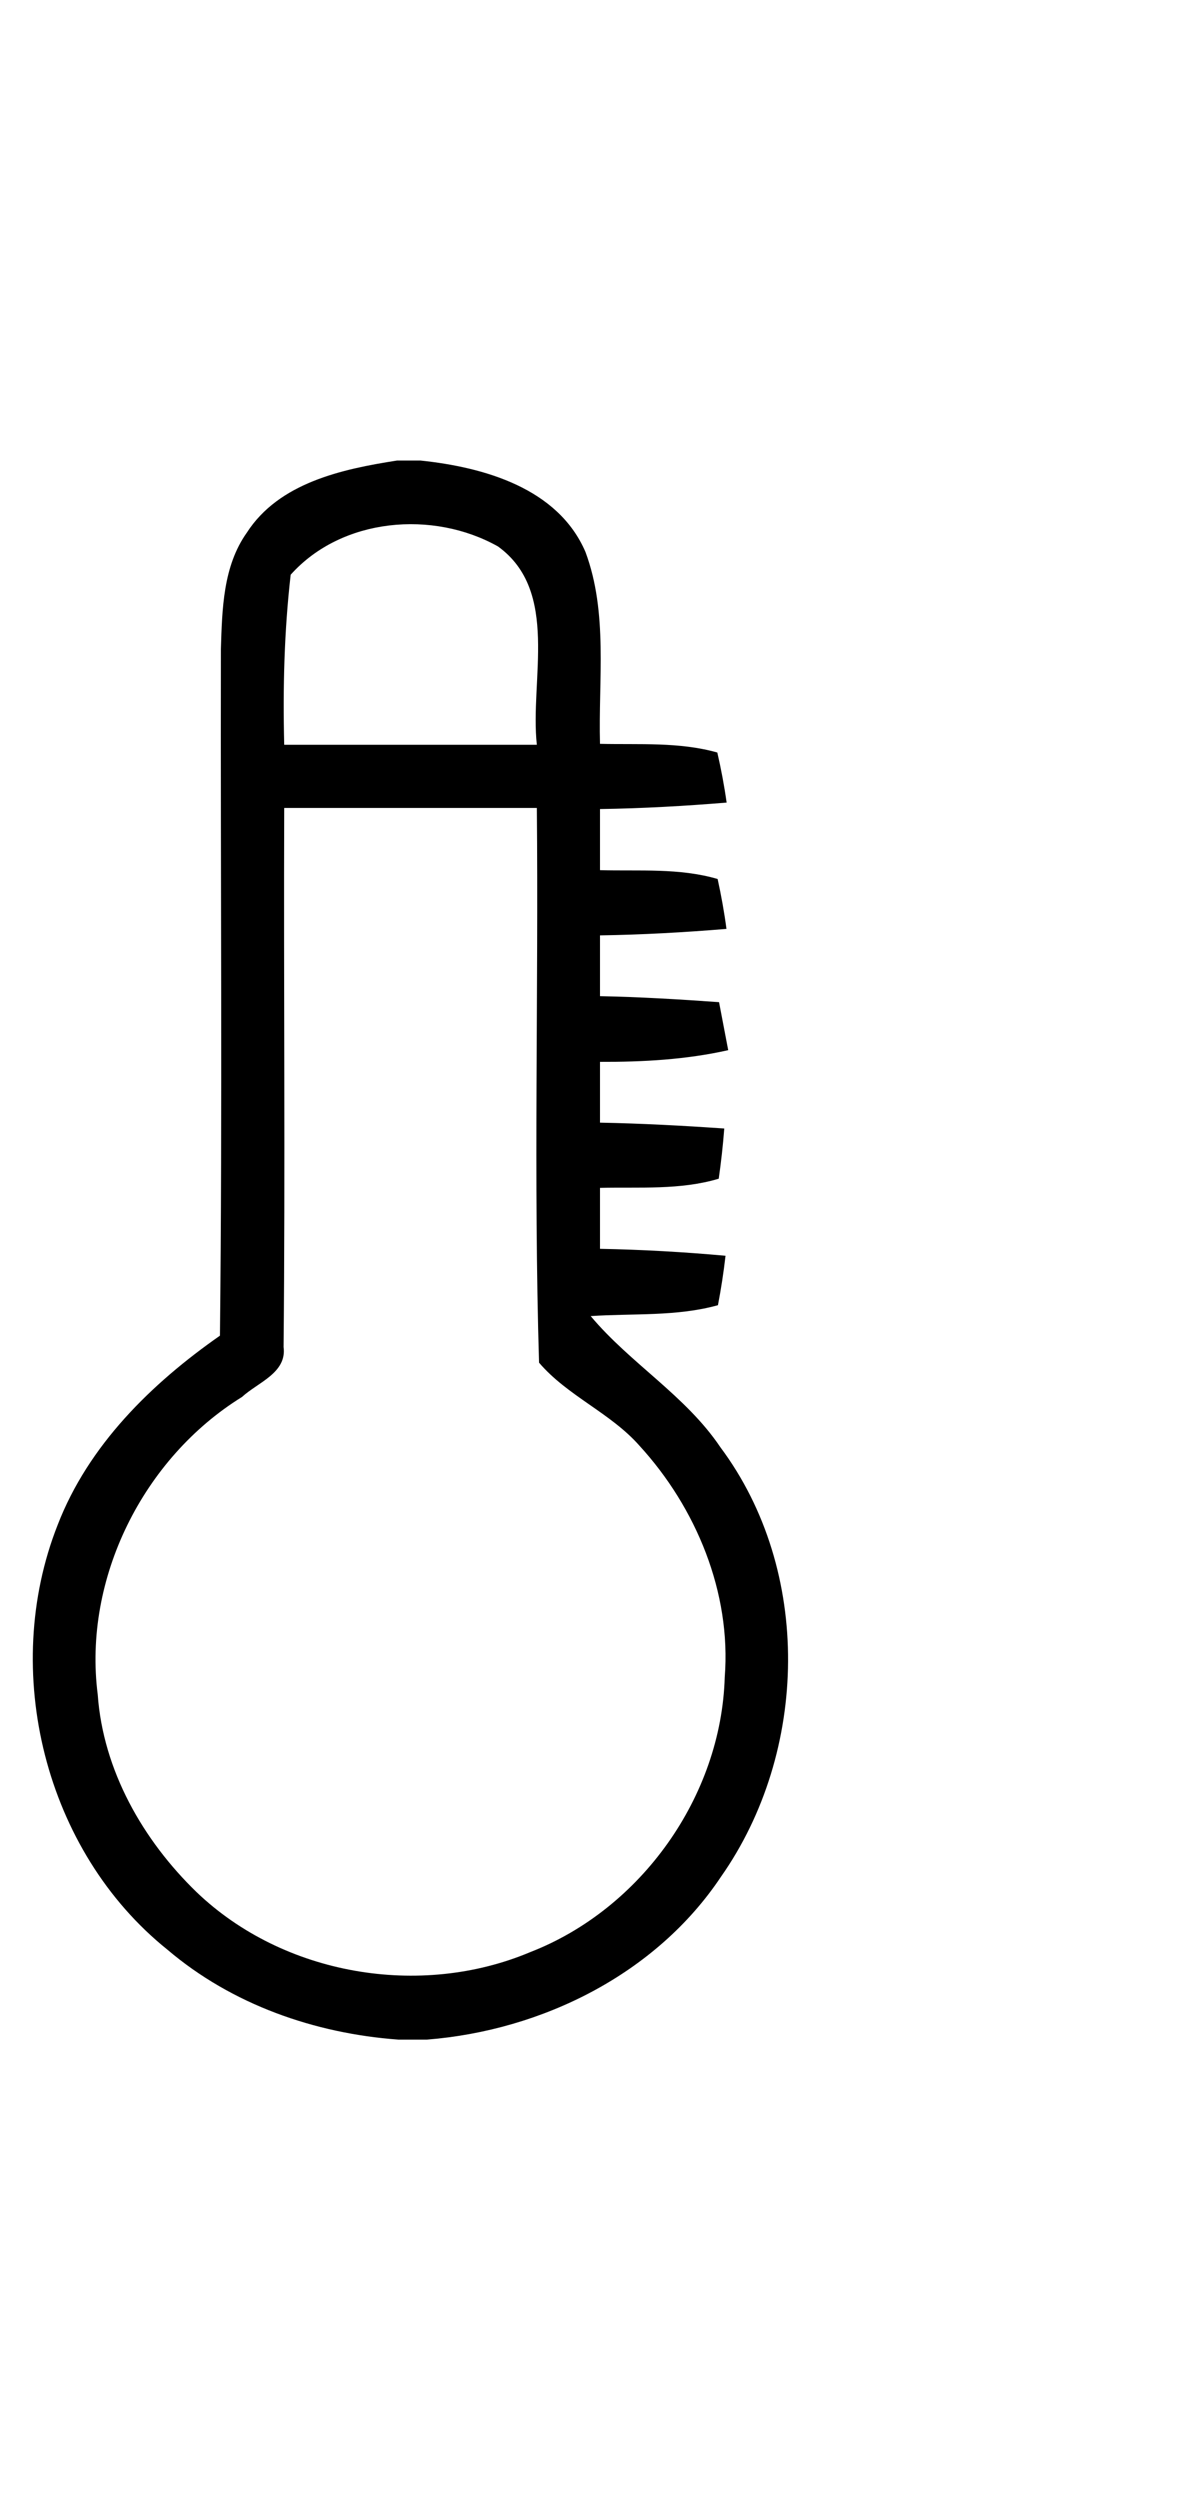 <?xml version="1.0" encoding="UTF-8" ?>
<!DOCTYPE svg PUBLIC "-//W3C//DTD SVG 1.1//EN" "http://www.w3.org/Graphics/SVG/1.1/DTD/svg11.dtd">
<svg width="48pt" height="100pt" viewBox="24 0 76 100" version="1.1" xmlns="http://www.w3.org/2000/svg">
<g id="#000000ff">
<path fill="#000000" opacity="1.00" d=" M 49.14 0.00 L 50.64 0.00 C 54.64 0.42 59.34 1.74 61.08 5.79 C 62.52 9.66 61.89 13.90 62.00 17.94 C 64.48 18.00 67.02 17.81 69.43 18.49 C 69.67 19.53 69.87 20.59 70.02 21.66 C 67.35 21.88 64.68 22.03 62.00 22.07 C 62.00 23.36 62.00 24.65 62.00 25.94 C 64.48 26.01 67.03 25.79 69.45 26.50 C 69.68 27.55 69.87 28.60 70.01 29.66 C 67.34 29.88 64.67 30.03 62.00 30.07 C 62.00 31.35 62.00 32.64 62.00 33.92 C 64.52 33.97 67.03 34.12 69.54 34.30 C 69.69 35.06 69.97 36.58 70.12 37.34 C 67.45 37.94 64.72 38.09 62.00 38.08 C 62.00 39.36 62.00 40.65 62.00 41.93 C 64.62 41.98 67.25 42.12 69.87 42.30 C 69.79 43.37 69.67 44.42 69.52 45.48 C 67.08 46.21 64.50 46.00 62.00 46.06 C 62.00 47.35 62.00 48.63 62.00 49.92 C 64.65 49.97 67.30 50.12 69.95 50.36 C 69.83 51.41 69.67 52.45 69.47 53.49 C 66.85 54.22 64.09 54.00 61.41 54.18 C 63.92 57.18 67.42 59.21 69.62 62.48 C 75.46 70.30 75.21 81.79 69.66 89.69 C 65.55 95.85 58.33 99.42 51.05 100.00 L 49.22 100.00 C 43.92 99.61 38.69 97.78 34.61 94.31 C 26.83 88.07 24.01 76.64 27.65 67.41 C 29.60 62.36 33.58 58.46 37.93 55.42 C 38.09 40.92 37.96 26.42 37.99 11.93 C 38.07 9.42 38.12 6.70 39.63 4.57 C 41.67 1.40 45.67 0.54 49.14 0.00 M 42.41 7.23 C 42.00 10.81 41.91 14.41 42.00 18.00 C 47.33 18.00 52.66 18.00 58.00 18.00 C 57.55 13.89 59.46 8.28 55.54 5.44 C 51.43 3.13 45.65 3.61 42.41 7.23 M 42.00 22.00 C 41.96 33.38 42.07 44.76 41.96 56.14 C 42.18 57.78 40.31 58.39 39.33 59.30 C 33.07 63.17 29.25 70.81 30.19 78.15 C 30.53 82.95 33.05 87.37 36.46 90.67 C 41.95 95.92 50.60 97.40 57.58 94.46 C 64.61 91.73 69.68 84.59 69.90 77.05 C 70.32 71.69 68.09 66.31 64.50 62.39 C 62.67 60.31 59.94 59.24 58.14 57.13 C 57.79 45.43 58.11 33.71 58.00 22.00 C 52.67 22.00 47.33 22.00 42.00 22.00 Z" />
</g>
</svg>
